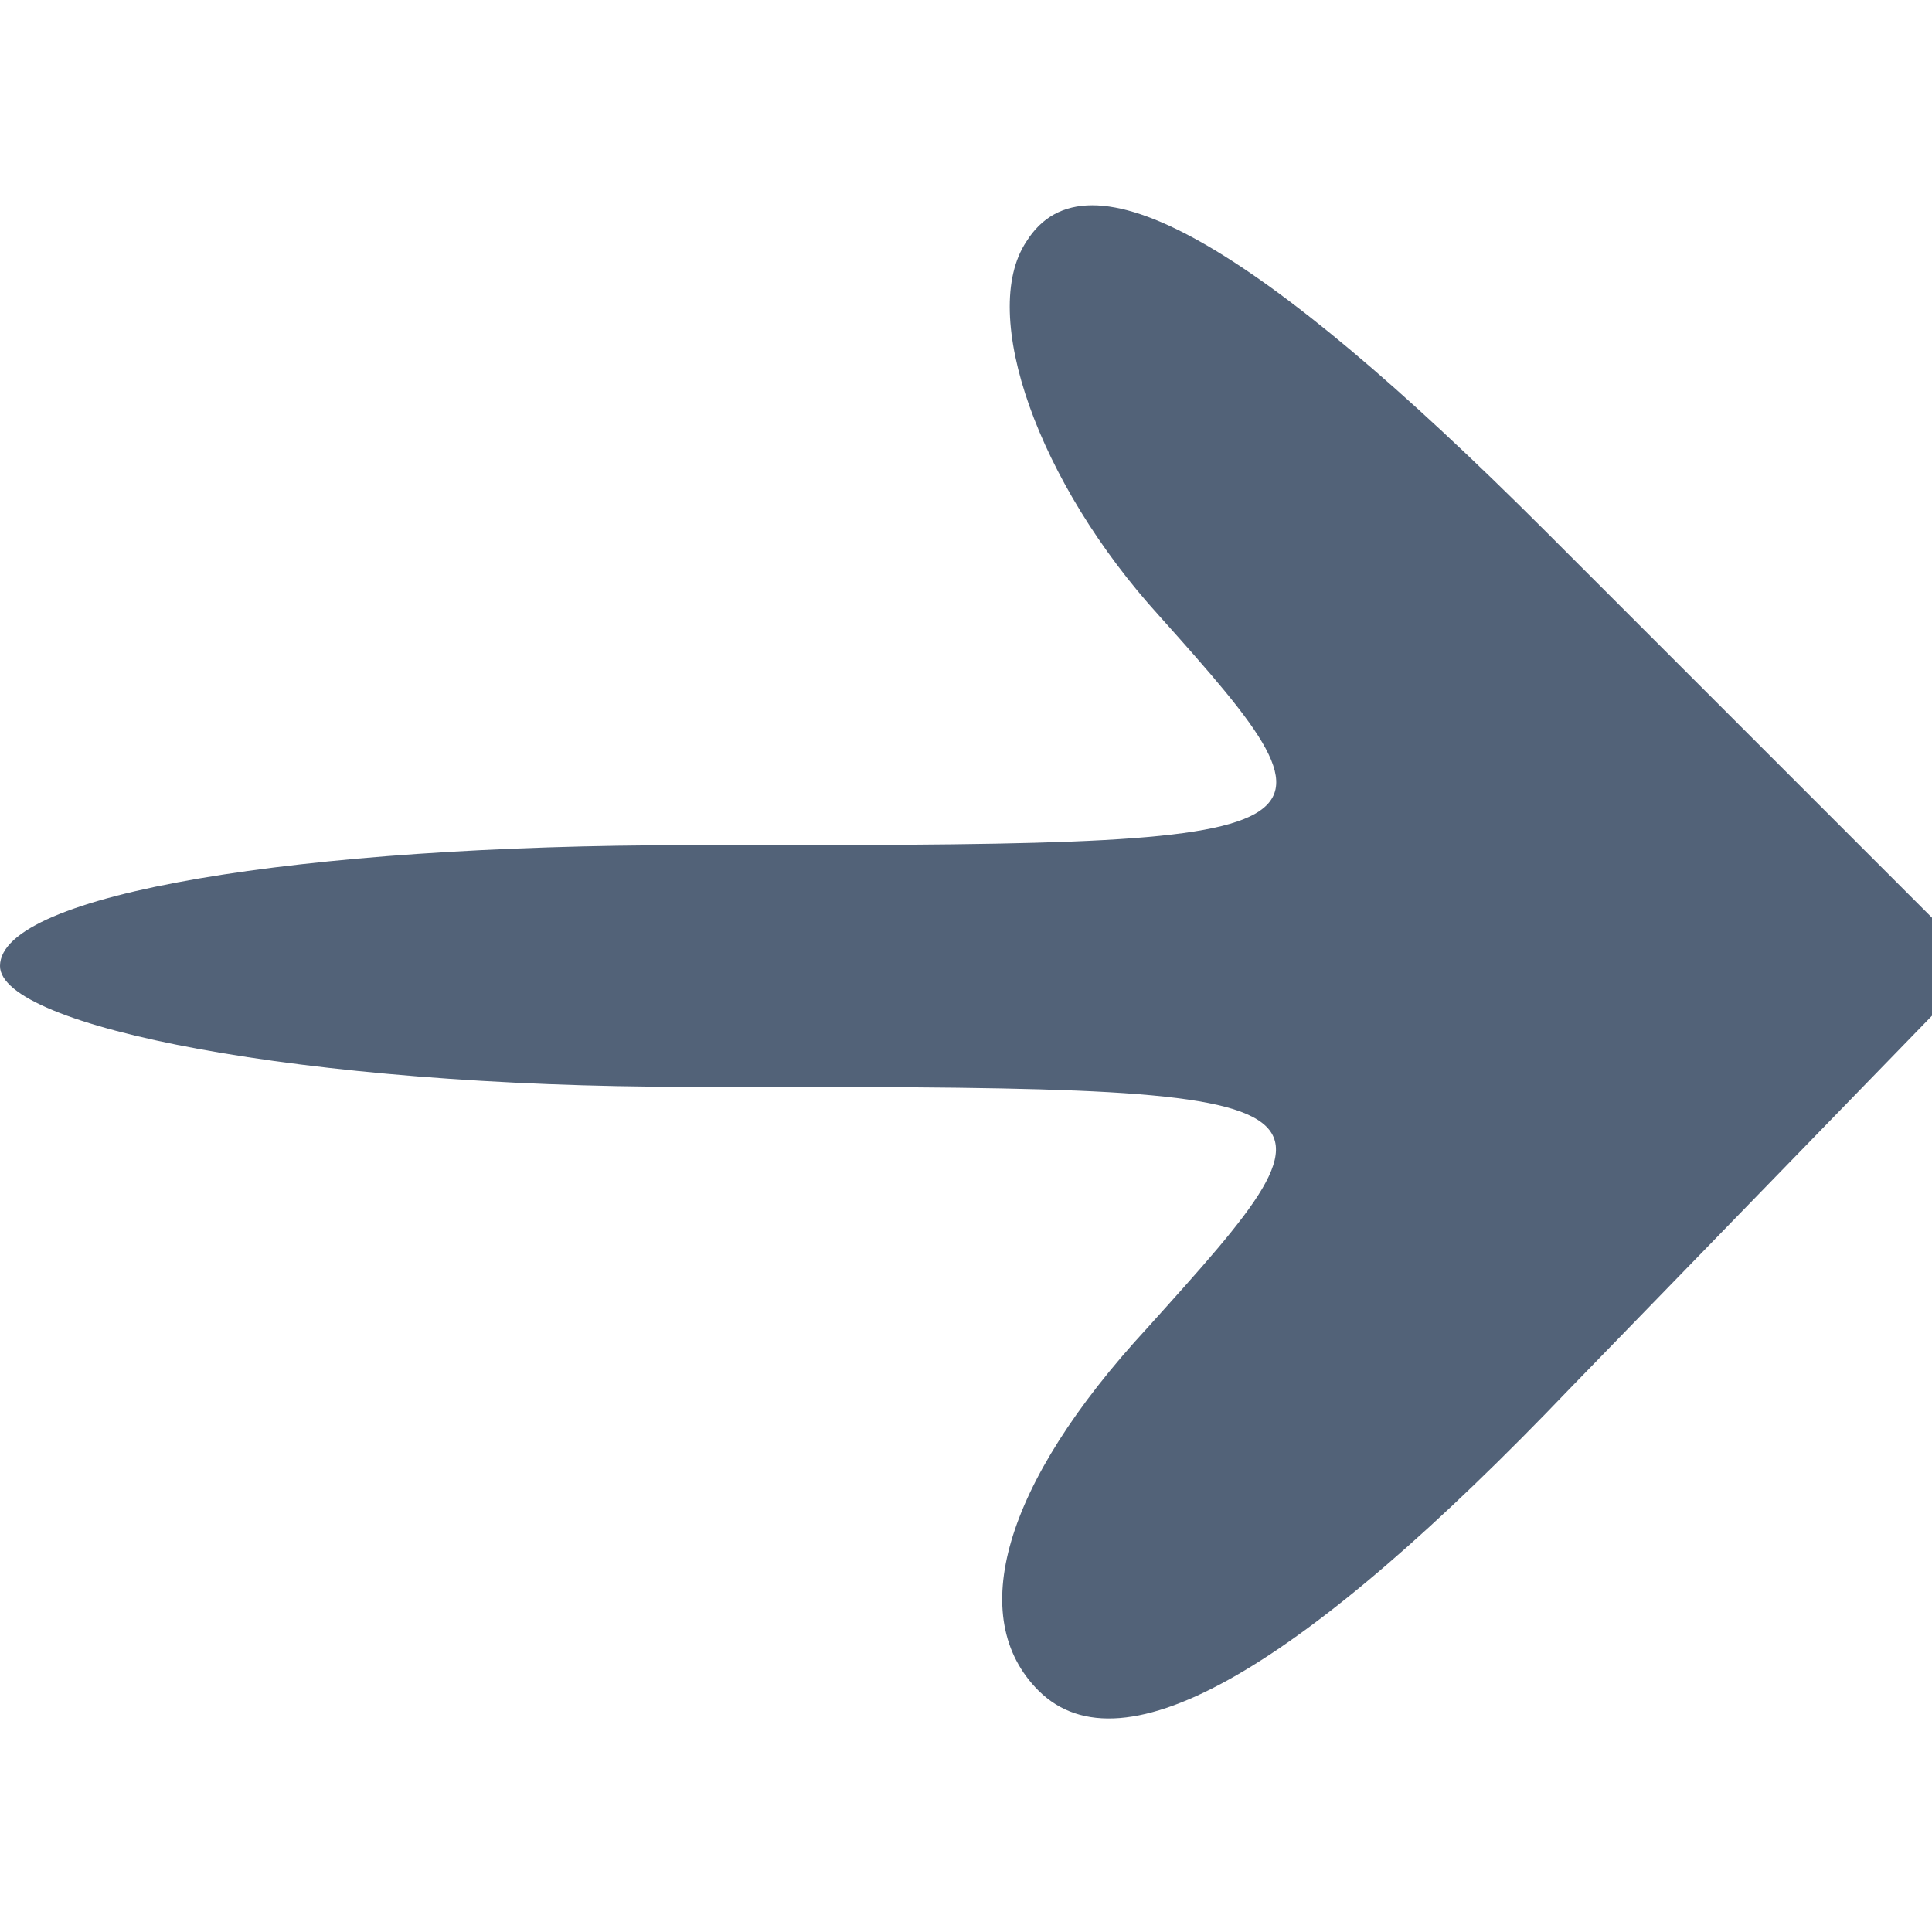 <?xml version="1.0" encoding="UTF-8"?>
<svg xmlns="http://www.w3.org/2000/svg" xmlns:xlink="http://www.w3.org/1999/xlink" width="15px" height="15px" viewBox="0 0 15 15" version="1.1">
<g id="surface1">
<path style=" stroke:none;fill-rule:nonzero;fill:#526278;fill-opacity:1;" d="M 7.969 1.875 C 7.594 2.438 8.062 3.75 9 4.781 C 10.594 6.562 10.5 6.562 5.344 6.562 C 2.344 6.562 0 6.938 0 7.5 C 0 7.969 2.344 8.438 5.344 8.438 C 10.594 8.438 10.594 8.438 8.906 10.312 C 7.781 11.531 7.5 12.562 8.062 13.125 C 8.719 13.781 10.125 12.938 12.188 10.781 L 15.375 7.5 L 12 4.125 C 9.75 1.875 8.438 1.125 7.969 1.875 Z M 7.969 1.875 "/>
</g>
</svg>
